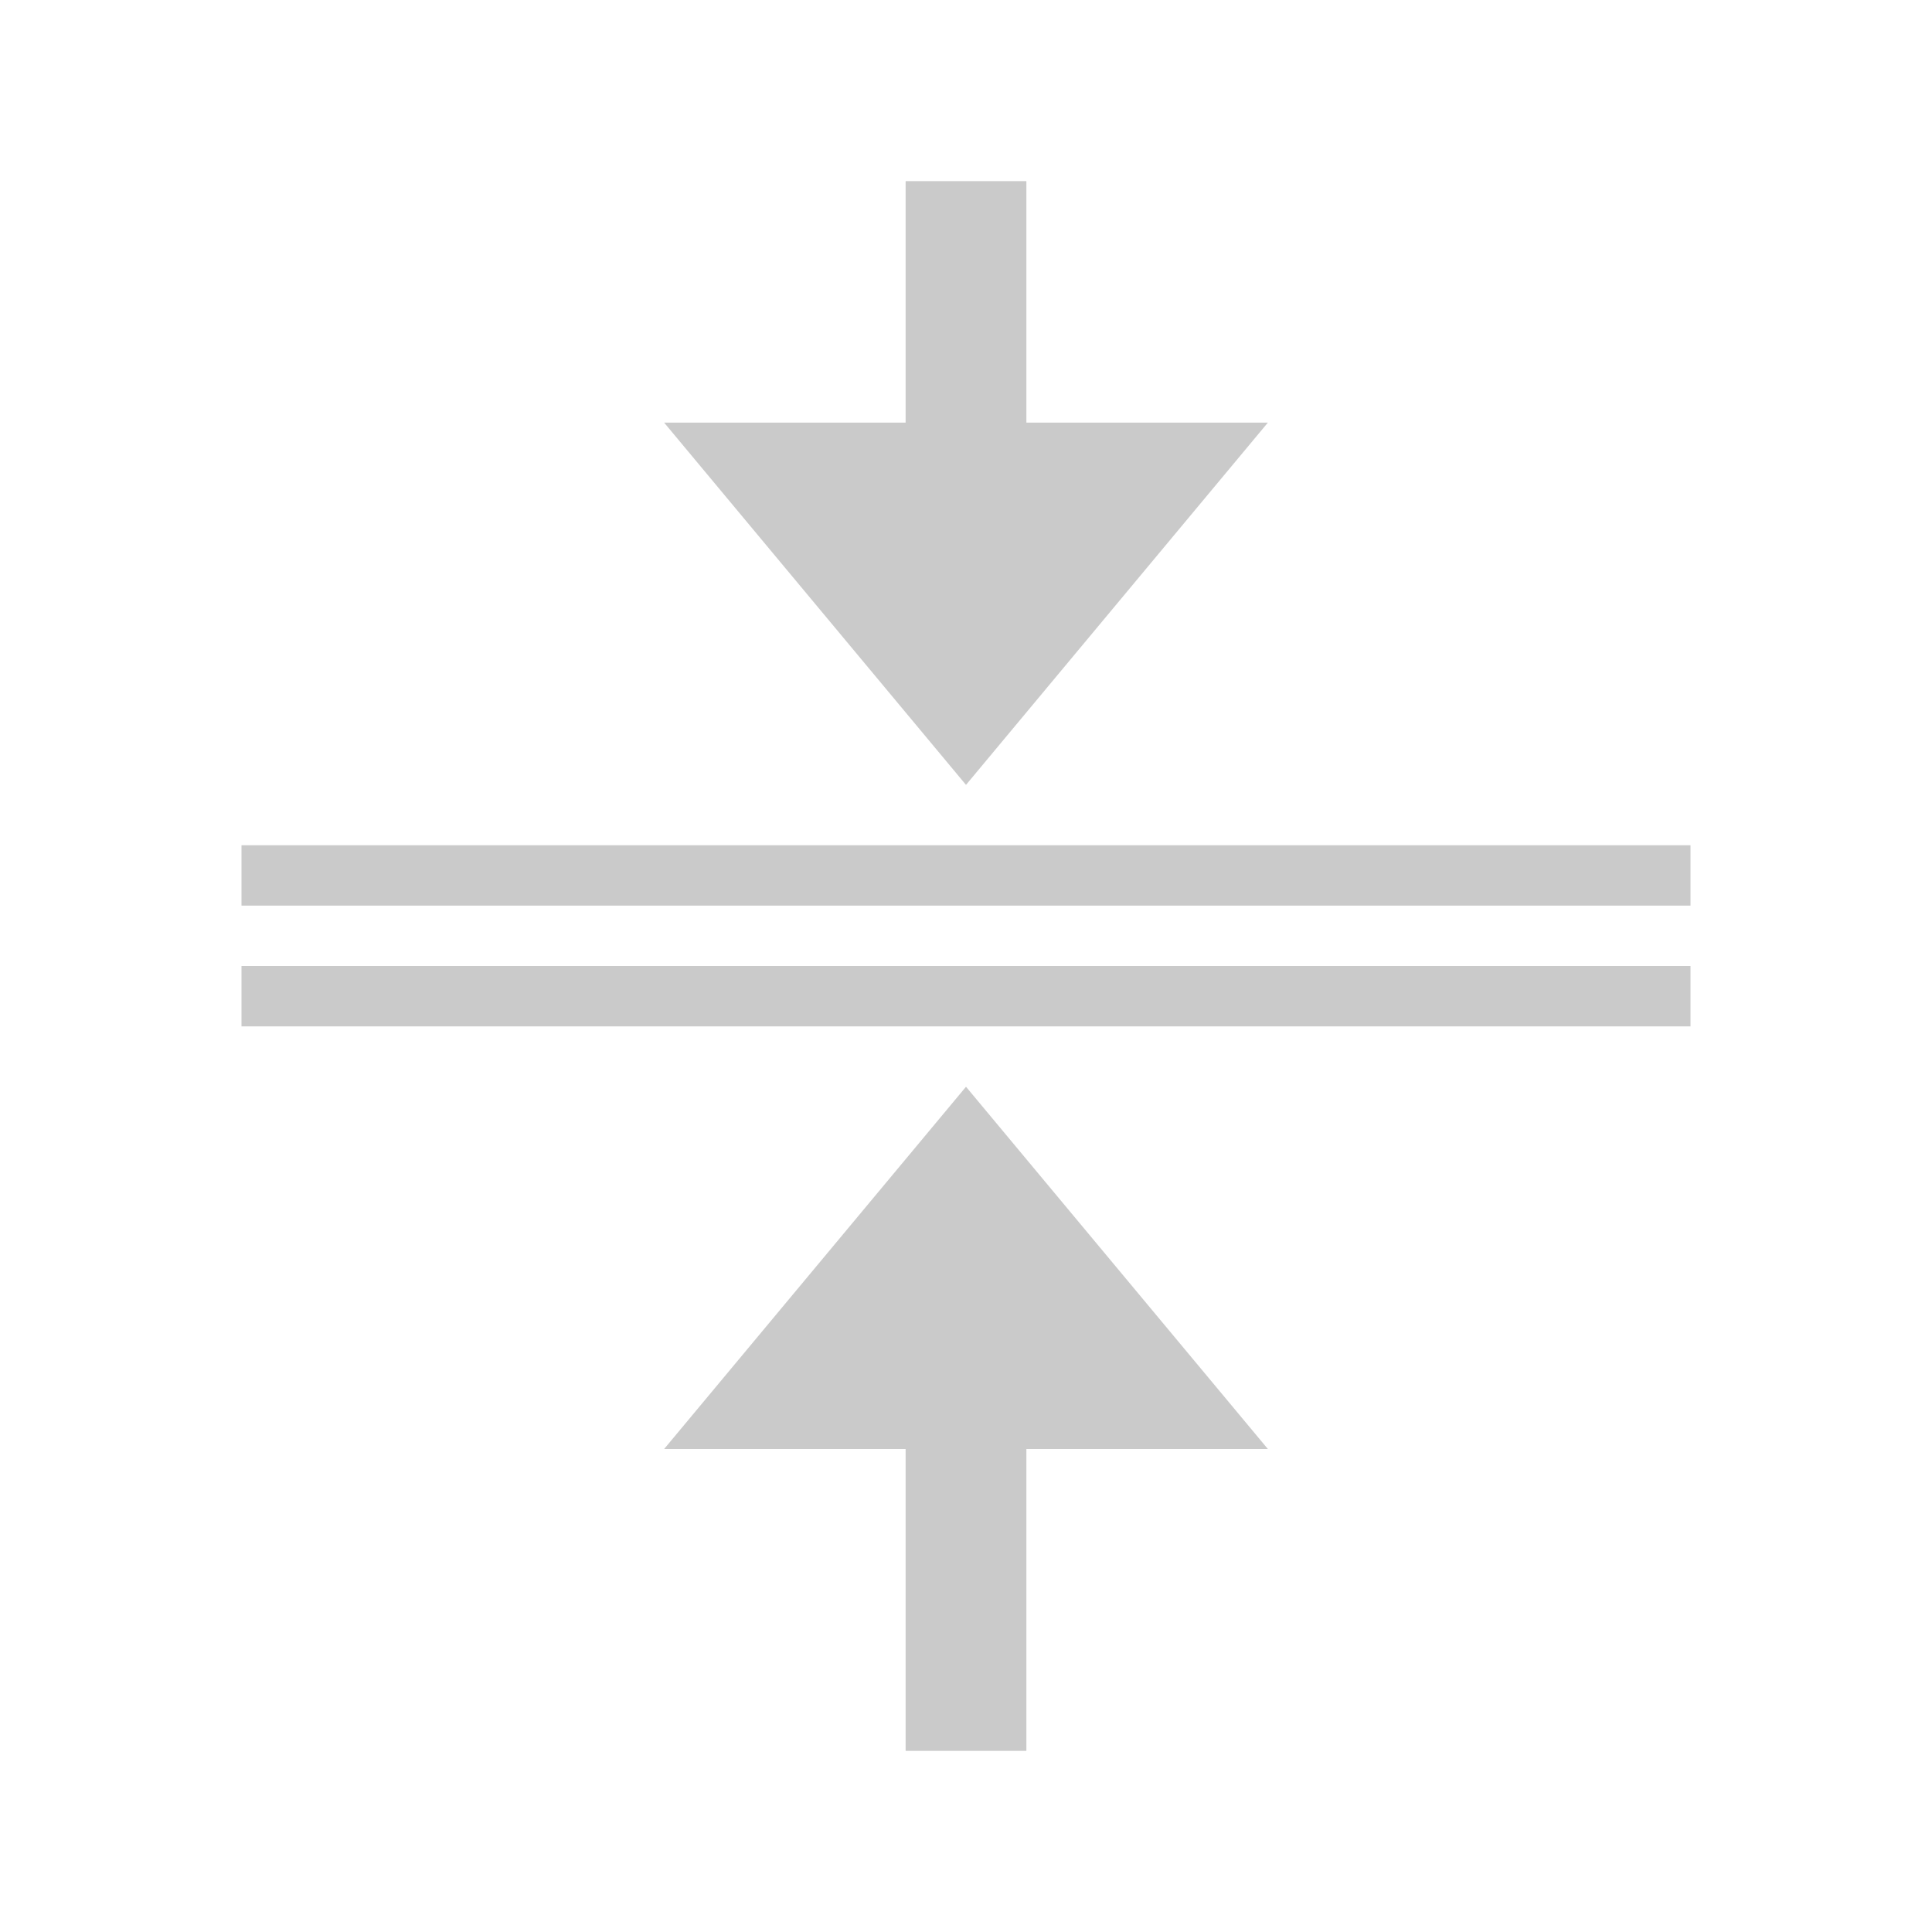 <svg xmlns="http://www.w3.org/2000/svg" viewBox="0 0 32 32">
  <defs
     id="defs3051">
    <style
       type="text/css"
       id="current-color-scheme">
      .ColorScheme-Text {
        color:#cacaca;
      }
      </style>
  </defs>
  <path
     style="fill:currentColor;fill-opacity:1;stroke:none" 
     d="M 15 3 L 15 7 L 11 7 L 16 13 L 21 7 L 17 7 L 17 3 L 15 3 z M 4 14 L 4 15 L 28 15 L 28 14 L 4 14 z M 4 16 L 4 17 L 28 17 L 28 16 L 4 16 z M 16 18 L 11 24 L 15 24 L 15 29 L 17 29 L 17 24 L 21 24 L 16 18 z "
     class="ColorScheme-Text"
     />
</svg>
